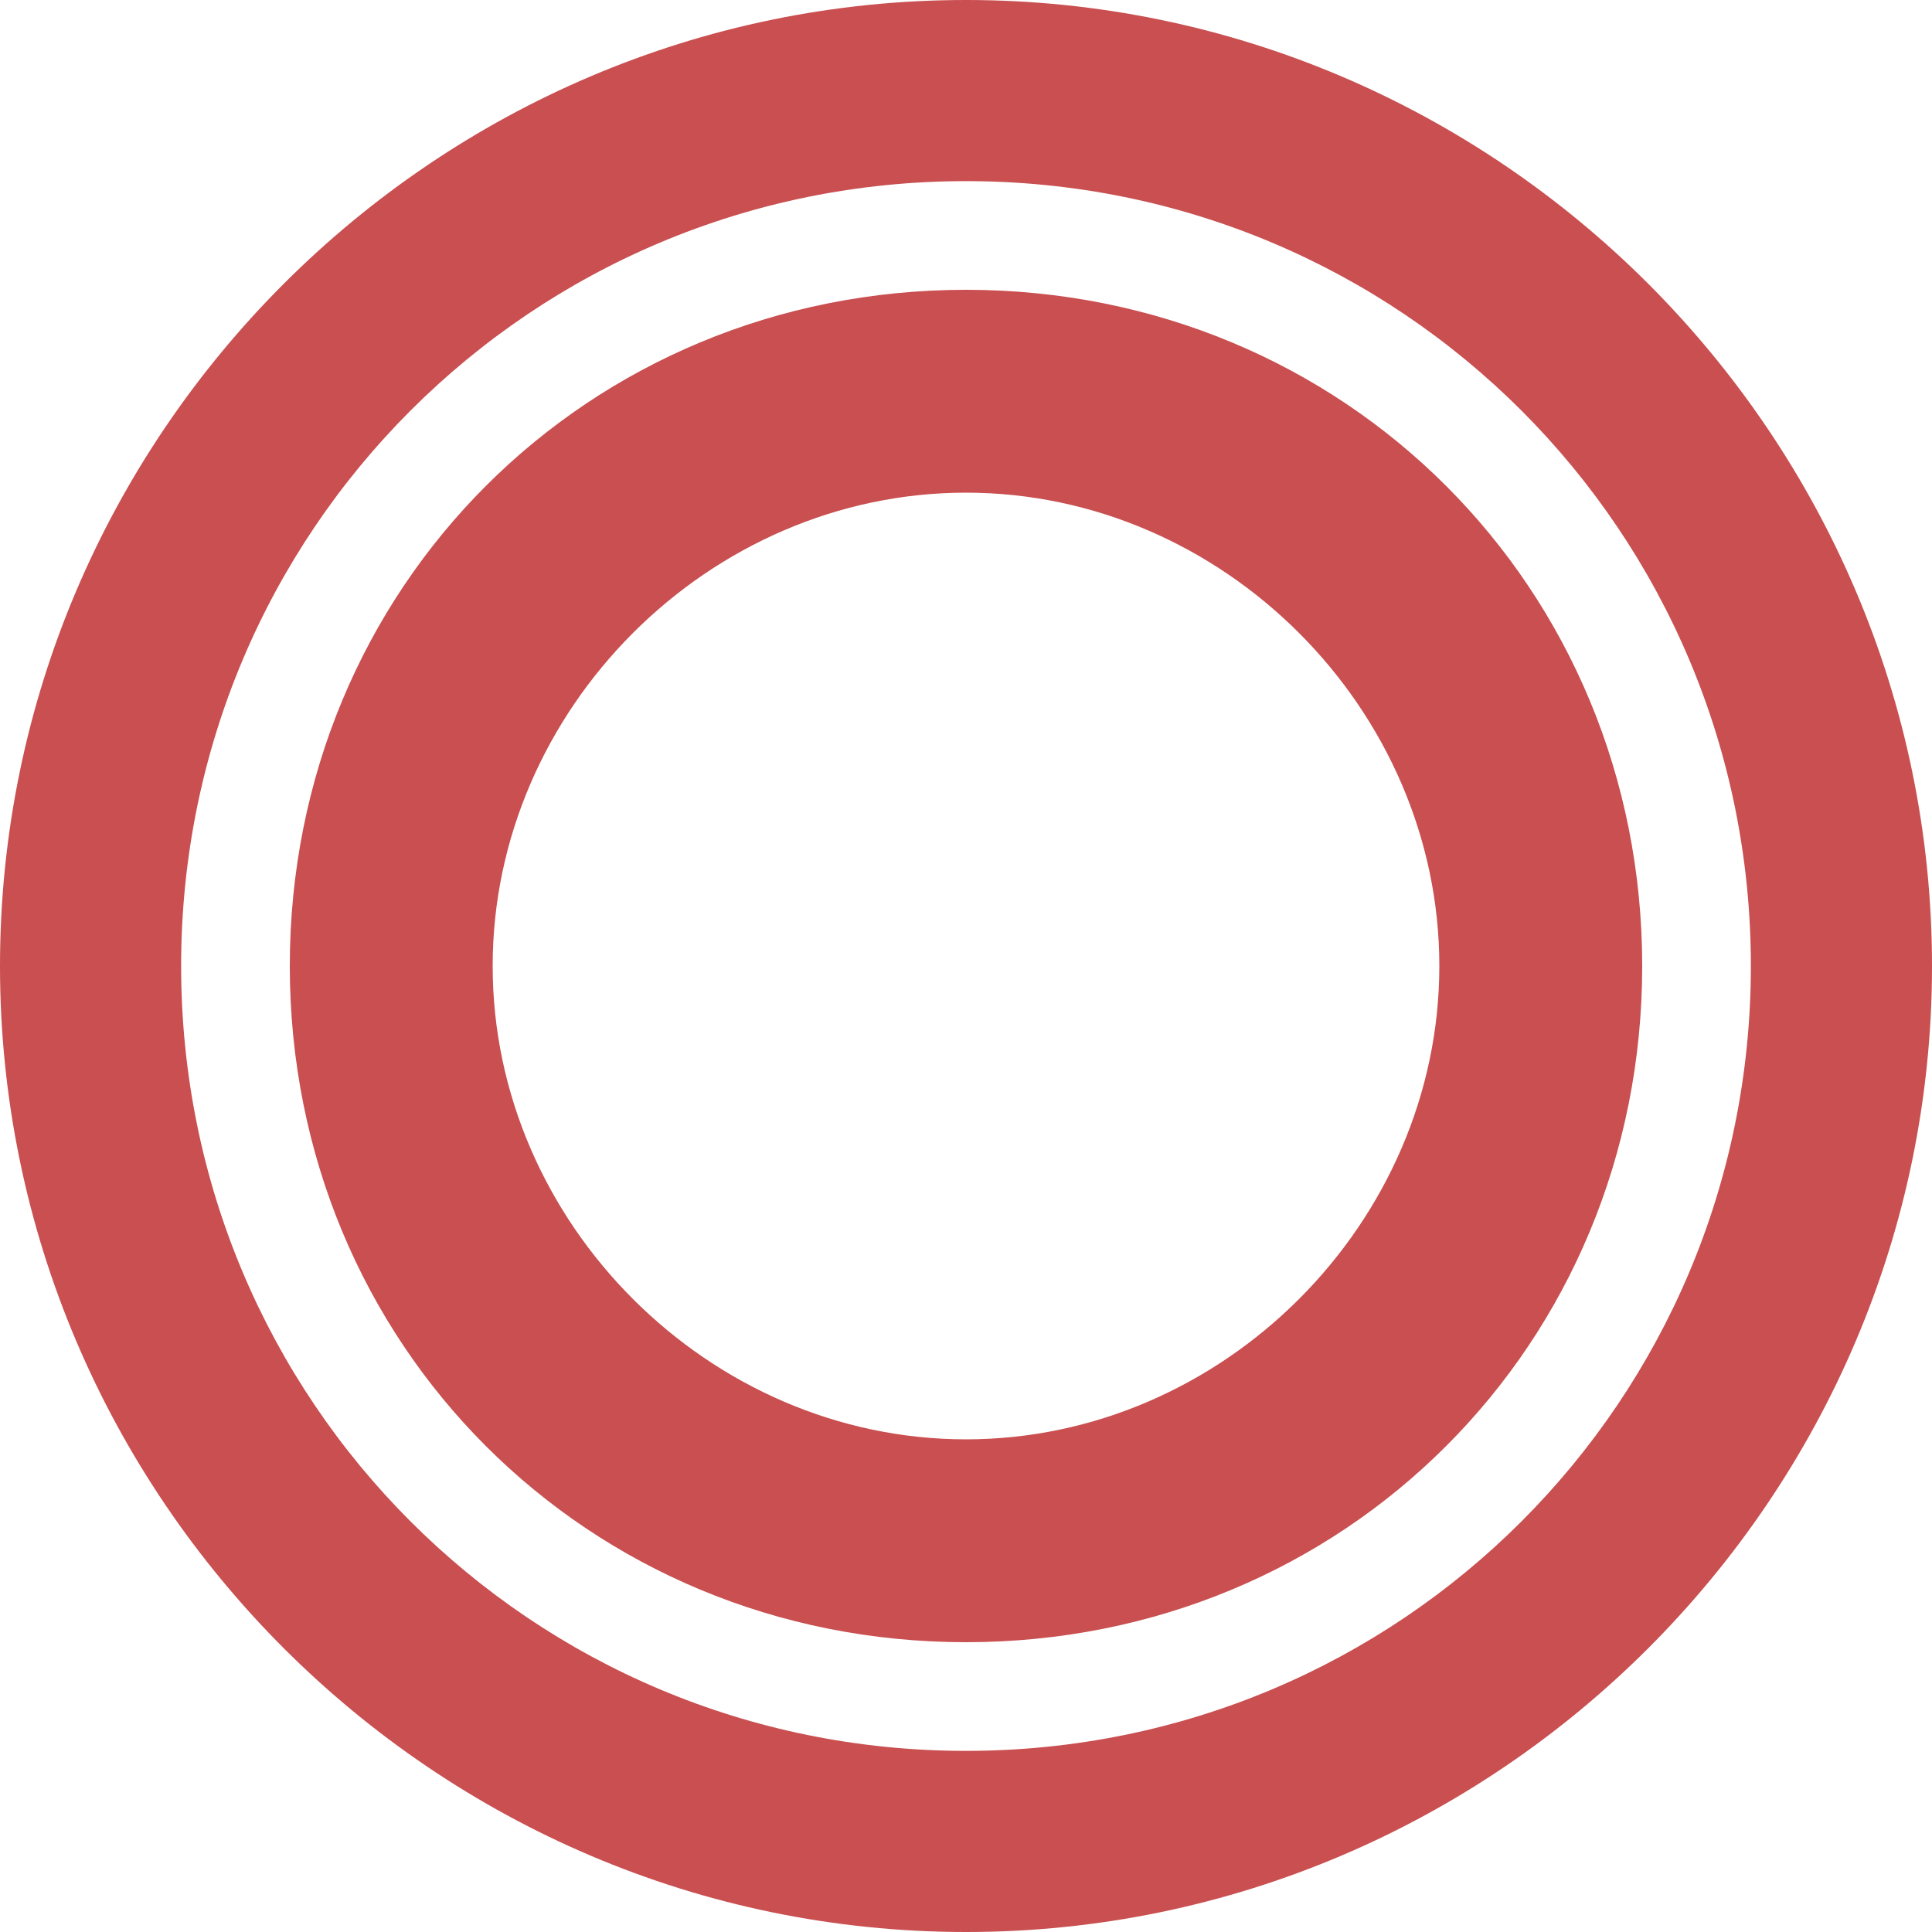 <?xml version="1.0" encoding="UTF-8" standalone="no"?>
<svg
   version="1.1"
   id="Layer_1"
   x="0px"
   y="0px"
   viewBox="0 0 20 20"
   enable-background="new 0 0 20 20"
   xml:space="preserve"><defs
     id="defs13" /><g
     transform="matrix(1.4,0,0,1.4,-1.2,-1.2)"
     id="g3"><path
       style="fill:#c94f50"
       d="m 8,4.5 c 1.9,0 3.5,1.6 3.5,3.5 0,1.9 -1.6,3.5 -3.5,3.5 C 6.1,11.5 4.5,9.9 4.5,8 4.5,6.1 6.1,4.5 8,4.5 M 8,3 C 5.2,3 3,5.2 3,8 c 0,2.8 2.2,5 5,5 2.8,0 5,-2.2 5,-5 C 13,5.2 10.8,3 8,3 Z"
       id="path5" /></g><g
     transform="scale(1.25,1.25)"
     id="g7"><path
       style="fill:#c94f50"
       d="m 8,1.5 c 3.6,0 6.5,2.9 6.5,6.5 0,3.6 -2.9,6.5 -6.5,6.5 C 4.4,14.5 1.5,11.6 1.5,8 1.5,4.4 4.4,1.5 8,1.5 M 8,0 C 3.6,0 0,3.6 0,8 c 0,4.4 3.6,8 8,8 4.4,0 8,-3.6 8,-8 C 16,3.6 12.4,0 8,0 Z"
       id="path9" /></g></svg>